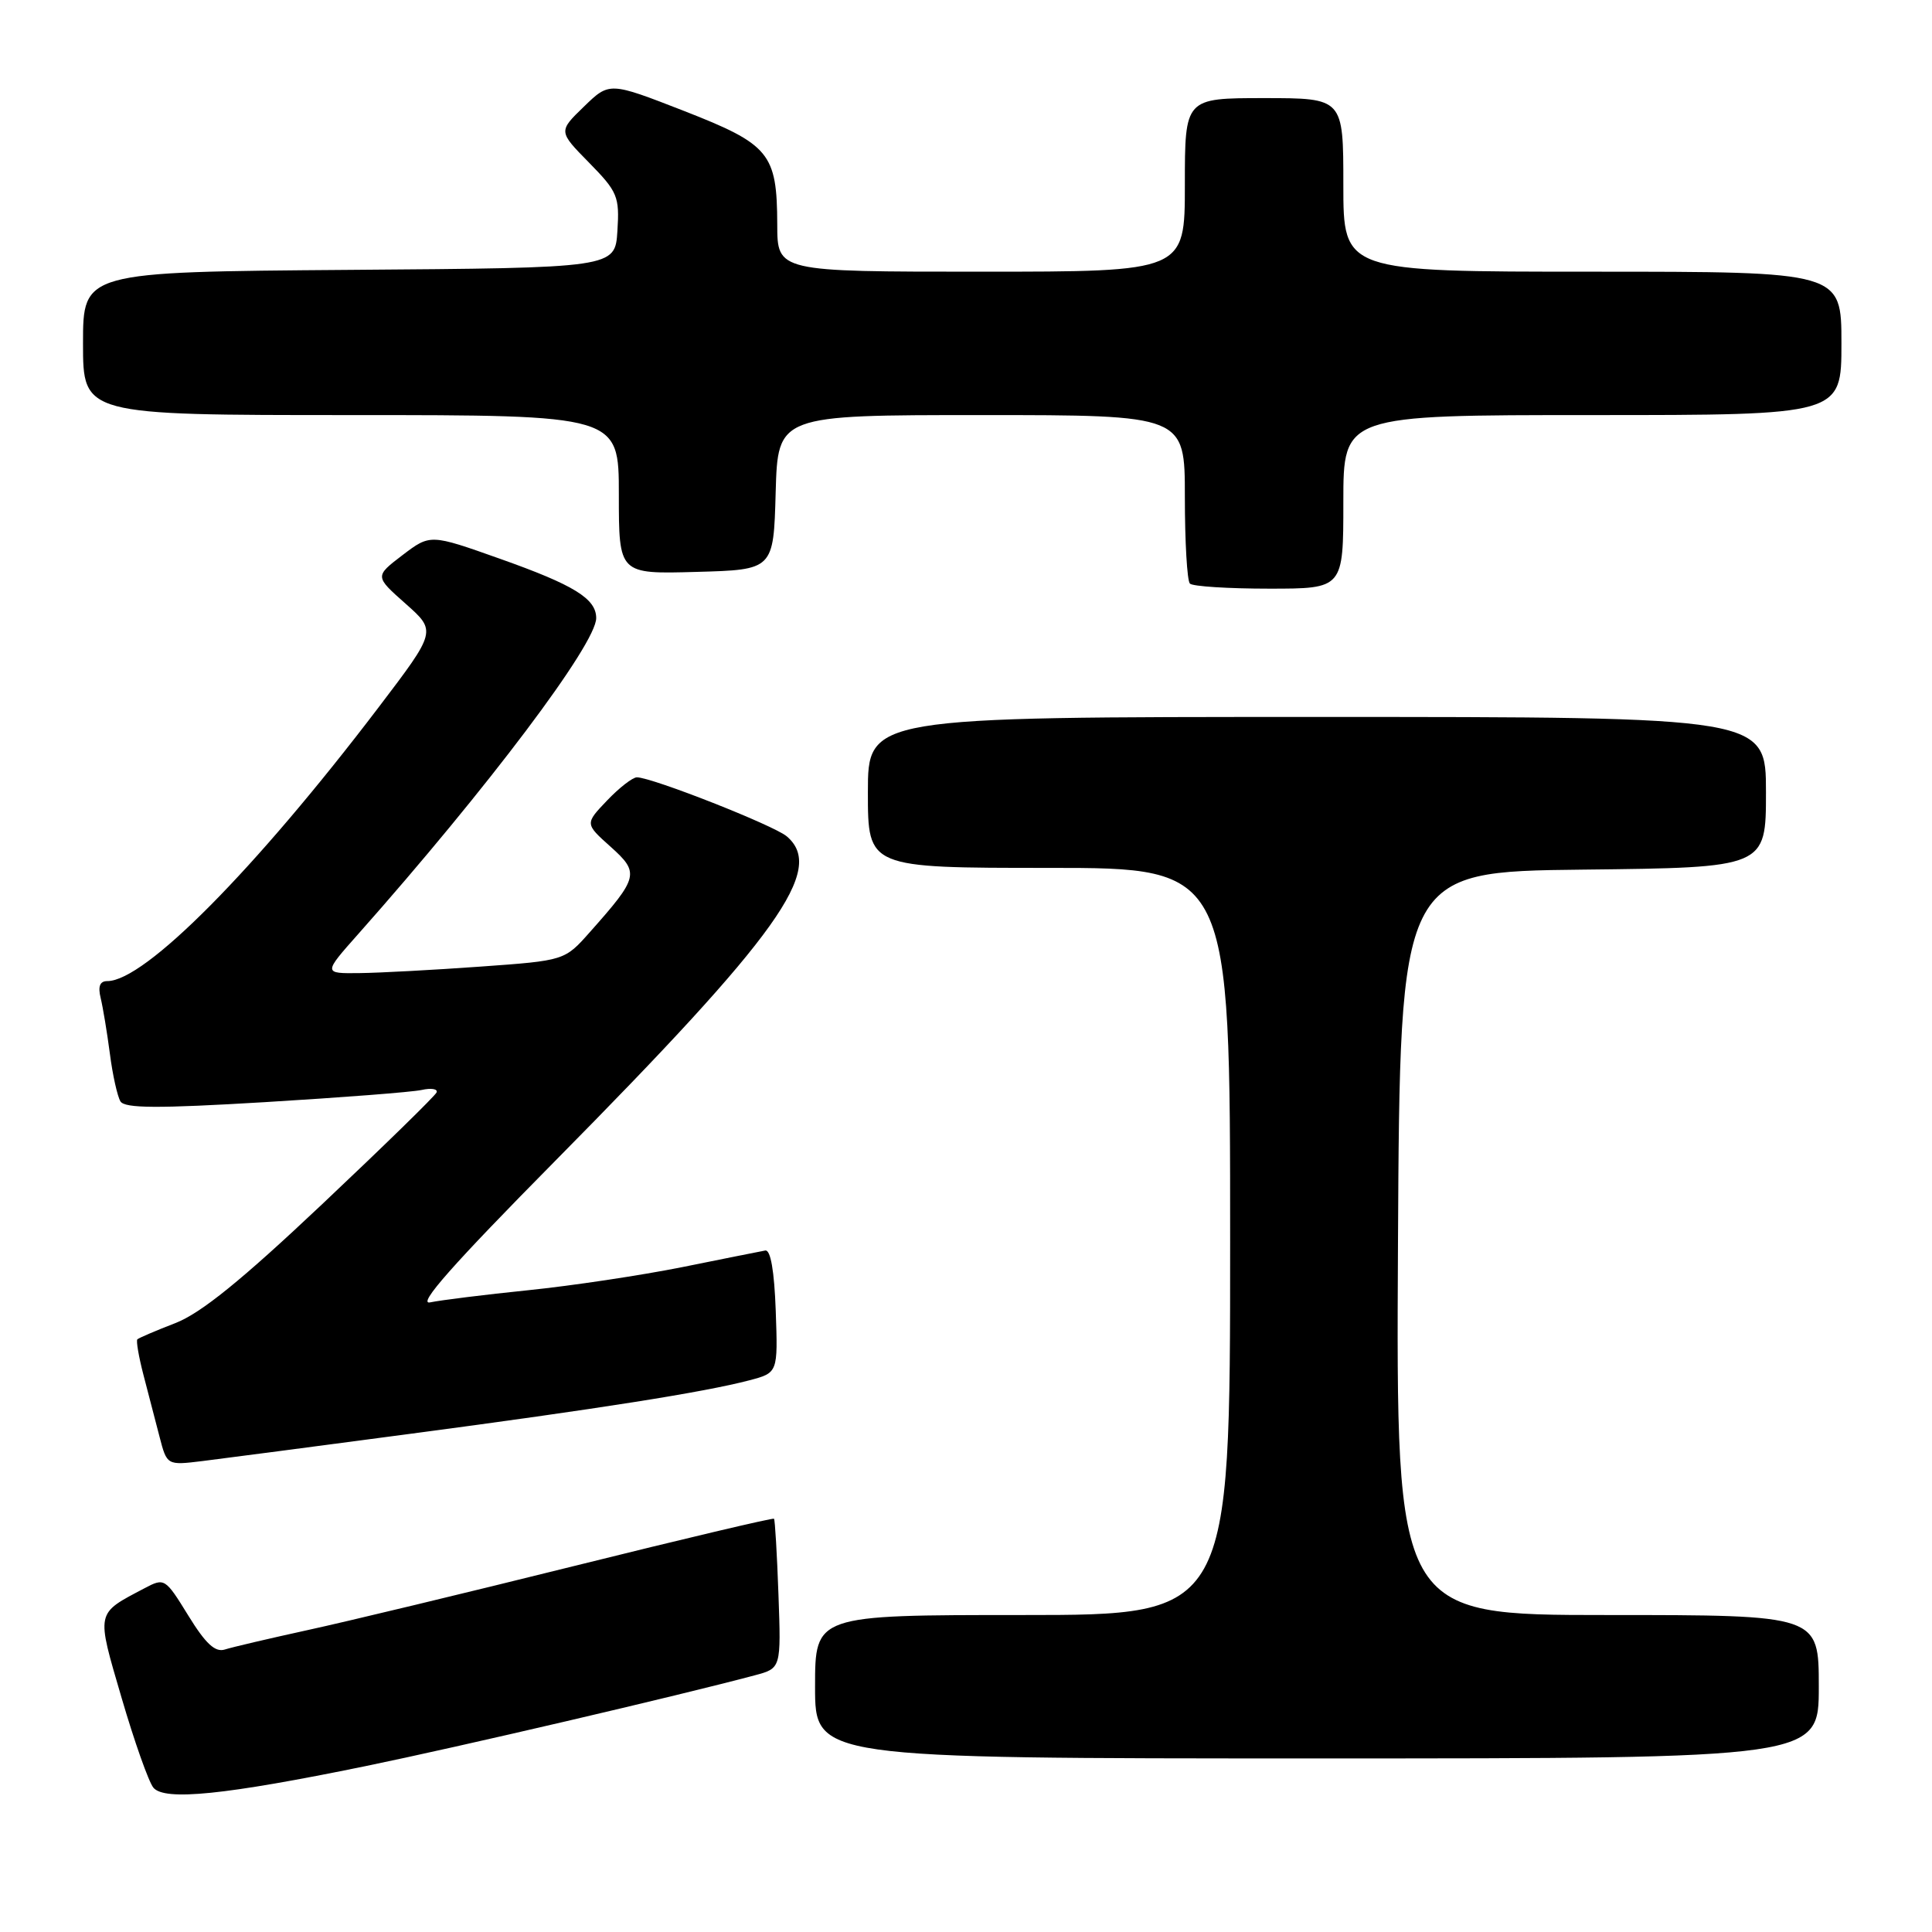 <?xml version="1.0" encoding="UTF-8" standalone="no"?>
<!DOCTYPE svg PUBLIC "-//W3C//DTD SVG 1.1//EN" "http://www.w3.org/Graphics/SVG/1.1/DTD/svg11.dtd" >
<svg xmlns="http://www.w3.org/2000/svg" xmlns:xlink="http://www.w3.org/1999/xlink" version="1.1" viewBox="0 0 256 256">
 <g >
 <path fill="currentColor"
d=" M 48.44 234.02 C 60.75 231.49 89.86 224.70 100.00 221.99 C 103.50 221.06 103.50 221.06 103.15 211.28 C 102.96 205.90 102.69 201.38 102.56 201.24 C 102.42 201.10 90.53 203.91 76.13 207.49 C 61.73 211.07 45.81 214.90 40.74 216.00 C 35.68 217.11 30.75 218.26 29.79 218.57 C 28.51 218.97 27.25 217.81 24.95 214.07 C 21.90 209.12 21.80 209.05 19.17 210.44 C 12.63 213.89 12.73 213.41 16.12 225.00 C 17.81 230.78 19.70 236.11 20.32 236.87 C 21.79 238.66 29.81 237.84 48.44 234.02 Z  M 241.00 223.50 C 241.00 214.00 241.00 214.00 212.99 214.00 C 184.98 214.00 184.98 214.00 185.24 164.75 C 185.50 115.50 185.50 115.50 209.75 115.23 C 234.00 114.96 234.00 114.96 234.00 104.98 C 234.00 95.00 234.00 95.00 174.50 95.00 C 115.00 95.00 115.00 95.00 115.00 105.00 C 115.00 115.00 115.00 115.00 139.00 115.00 C 163.00 115.00 163.00 115.00 163.00 164.50 C 163.00 214.00 163.00 214.00 135.50 214.00 C 108.00 214.00 108.00 214.00 108.00 223.50 C 108.00 233.00 108.00 233.00 174.50 233.00 C 241.00 233.00 241.00 233.00 241.00 223.50 Z  M 54.50 189.97 C 79.35 186.68 93.31 184.47 99.29 182.90 C 103.08 181.90 103.08 181.90 102.79 173.70 C 102.60 168.40 102.11 165.57 101.40 165.70 C 100.79 165.81 95.84 166.80 90.40 167.90 C 84.95 168.99 75.78 170.37 70.00 170.96 C 64.22 171.55 58.38 172.28 57.00 172.57 C 55.22 172.96 59.98 167.57 73.58 153.81 C 103.27 123.77 109.39 115.19 104.25 110.82 C 102.53 109.36 86.38 103.00 84.39 103.00 C 83.83 103.00 82.05 104.38 80.44 106.07 C 77.50 109.15 77.50 109.15 80.91 112.20 C 84.77 115.66 84.63 116.23 78.16 123.51 C 74.82 127.28 74.82 127.28 63.66 128.08 C 57.52 128.52 50.32 128.91 47.66 128.94 C 42.82 129.00 42.82 129.00 47.48 123.75 C 64.60 104.45 79.01 85.32 79.00 81.90 C 79.00 79.33 76.07 77.52 66.25 74.04 C 57.01 70.76 57.01 70.76 53.33 73.56 C 49.65 76.37 49.65 76.37 53.75 80.00 C 57.84 83.63 57.84 83.63 50.17 93.72 C 33.77 115.28 19.18 130.00 14.22 130.00 C 13.23 130.00 12.96 130.70 13.34 132.25 C 13.64 133.49 14.19 136.80 14.56 139.62 C 14.92 142.44 15.56 145.28 15.96 145.94 C 16.54 146.87 20.90 146.89 35.10 146.04 C 45.22 145.43 54.56 144.71 55.85 144.43 C 57.14 144.14 58.04 144.29 57.85 144.75 C 57.66 145.21 50.85 151.86 42.71 159.54 C 31.98 169.67 26.63 174.00 23.23 175.32 C 20.64 176.32 18.38 177.29 18.20 177.47 C 18.02 177.65 18.38 179.76 19.00 182.15 C 19.62 184.54 20.58 188.23 21.13 190.34 C 22.12 194.17 22.12 194.17 26.81 193.60 C 29.39 193.28 41.85 191.65 54.50 189.97 Z  M 178.00 66.50 C 178.00 55.00 178.00 55.00 211.00 55.00 C 244.00 55.00 244.00 55.00 244.00 45.50 C 244.00 36.00 244.00 36.00 211.00 36.00 C 178.00 36.00 178.00 36.00 178.00 24.50 C 178.00 13.00 178.00 13.00 167.50 13.00 C 157.00 13.00 157.00 13.00 157.00 24.50 C 157.00 36.00 157.00 36.00 130.00 36.00 C 103.00 36.00 103.00 36.00 102.99 29.75 C 102.96 20.31 102.00 19.14 90.61 14.69 C 80.75 10.85 80.75 10.85 77.37 14.13 C 73.98 17.41 73.98 17.41 78.05 21.55 C 81.84 25.41 82.10 26.04 81.81 30.60 C 81.50 35.50 81.50 35.50 46.25 35.76 C 11.00 36.03 11.00 36.03 11.00 45.51 C 11.00 55.00 11.00 55.00 46.50 55.00 C 82.00 55.00 82.00 55.00 82.00 65.53 C 82.00 76.07 82.00 76.07 92.25 75.78 C 102.50 75.50 102.50 75.50 102.78 65.25 C 103.07 55.00 103.07 55.00 130.03 55.00 C 157.00 55.00 157.00 55.00 157.00 65.83 C 157.00 71.79 157.30 76.97 157.67 77.33 C 158.03 77.70 162.76 78.00 168.17 78.00 C 178.00 78.00 178.00 78.00 178.00 66.50 Z "/>
</g>
</svg>